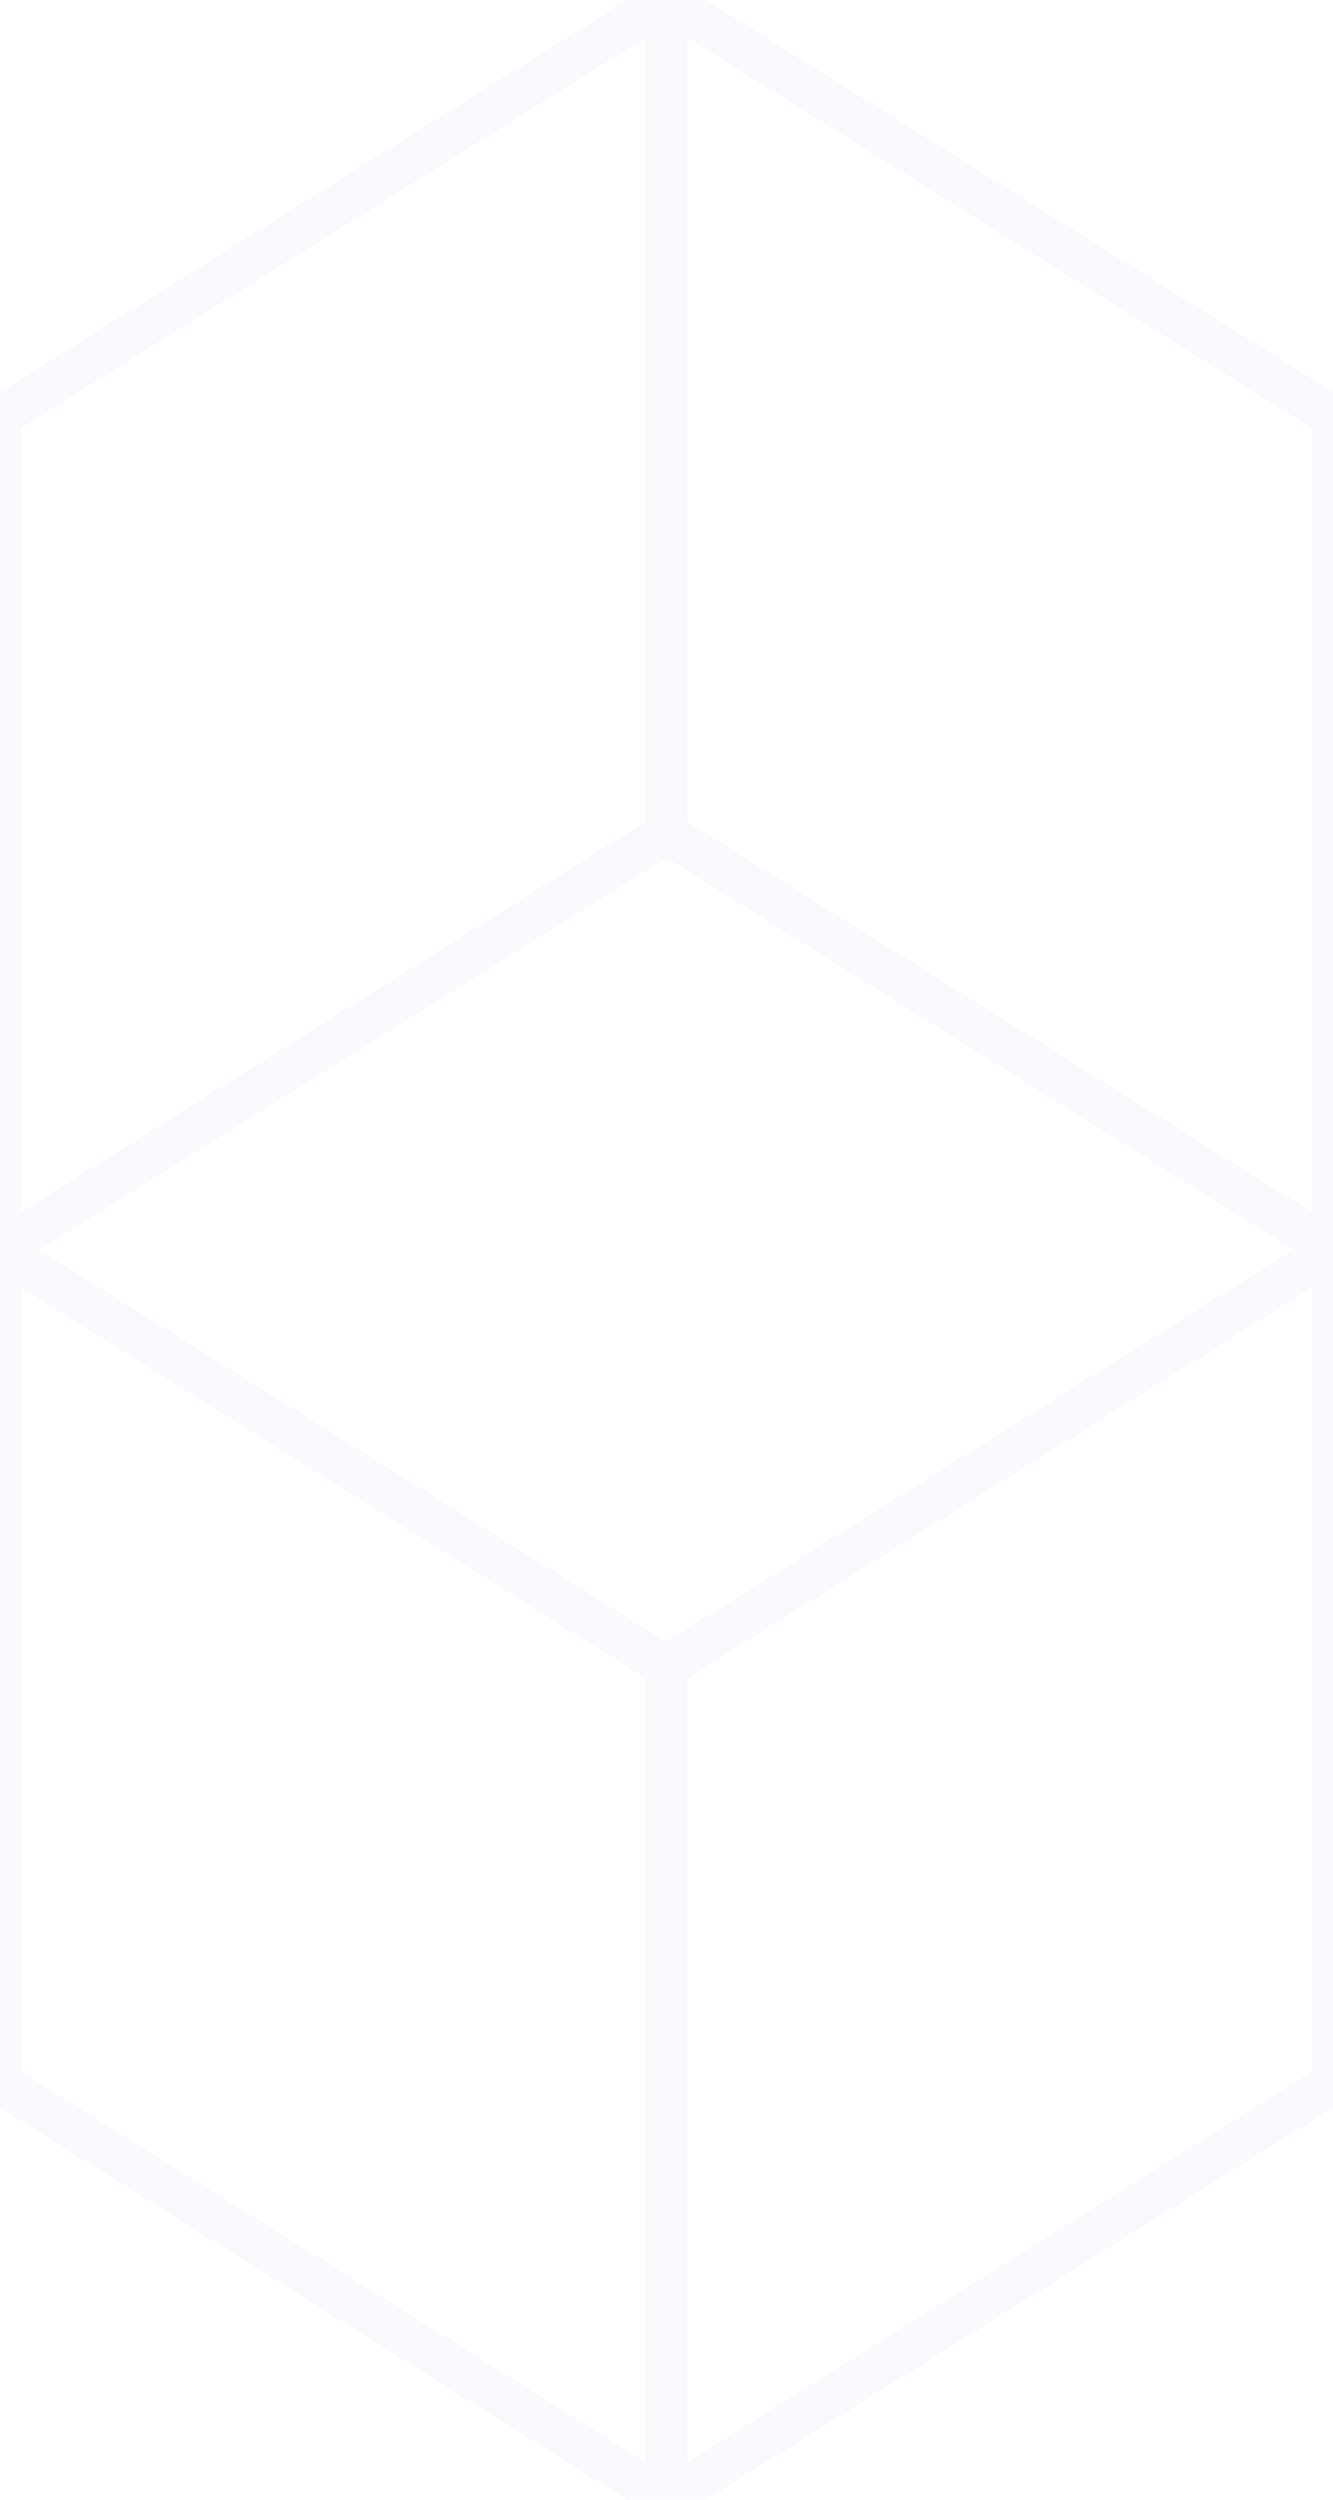<svg width="32" height="60" viewBox="0 0 32 60" fill="none" xmlns="http://www.w3.org/2000/svg">
<path fill-rule="evenodd" clip-rule="evenodd" d="M16.265 -0.424L16 -0.59L15.735 -0.424L-0.265 9.576L-0.5 9.723V10V29.723L-0.943 30L-0.5 30.277V50V50.277L-0.265 50.424L15.735 60.424L16 60.59L16.265 60.424L32.265 50.424L32.5 50.277V50V30.277L32.943 30L32.5 29.723V10V9.723L32.265 9.576L16.265 -0.424ZM31.5 29.098V10.277L16.5 0.902V19.723L31.5 29.098ZM15.5 19.723V0.902L0.5 10.277V29.098L15.5 19.723ZM0.5 30.902V49.723L15.5 59.098V40.277L0.5 30.902ZM16.5 40.277V59.098L31.5 49.723V30.902L16.5 40.277ZM16 39.41L0.943 30L16 20.59L31.057 30L16 39.41Z" fill="#808AE6" fill-opacity="0.05"/>
</svg>
